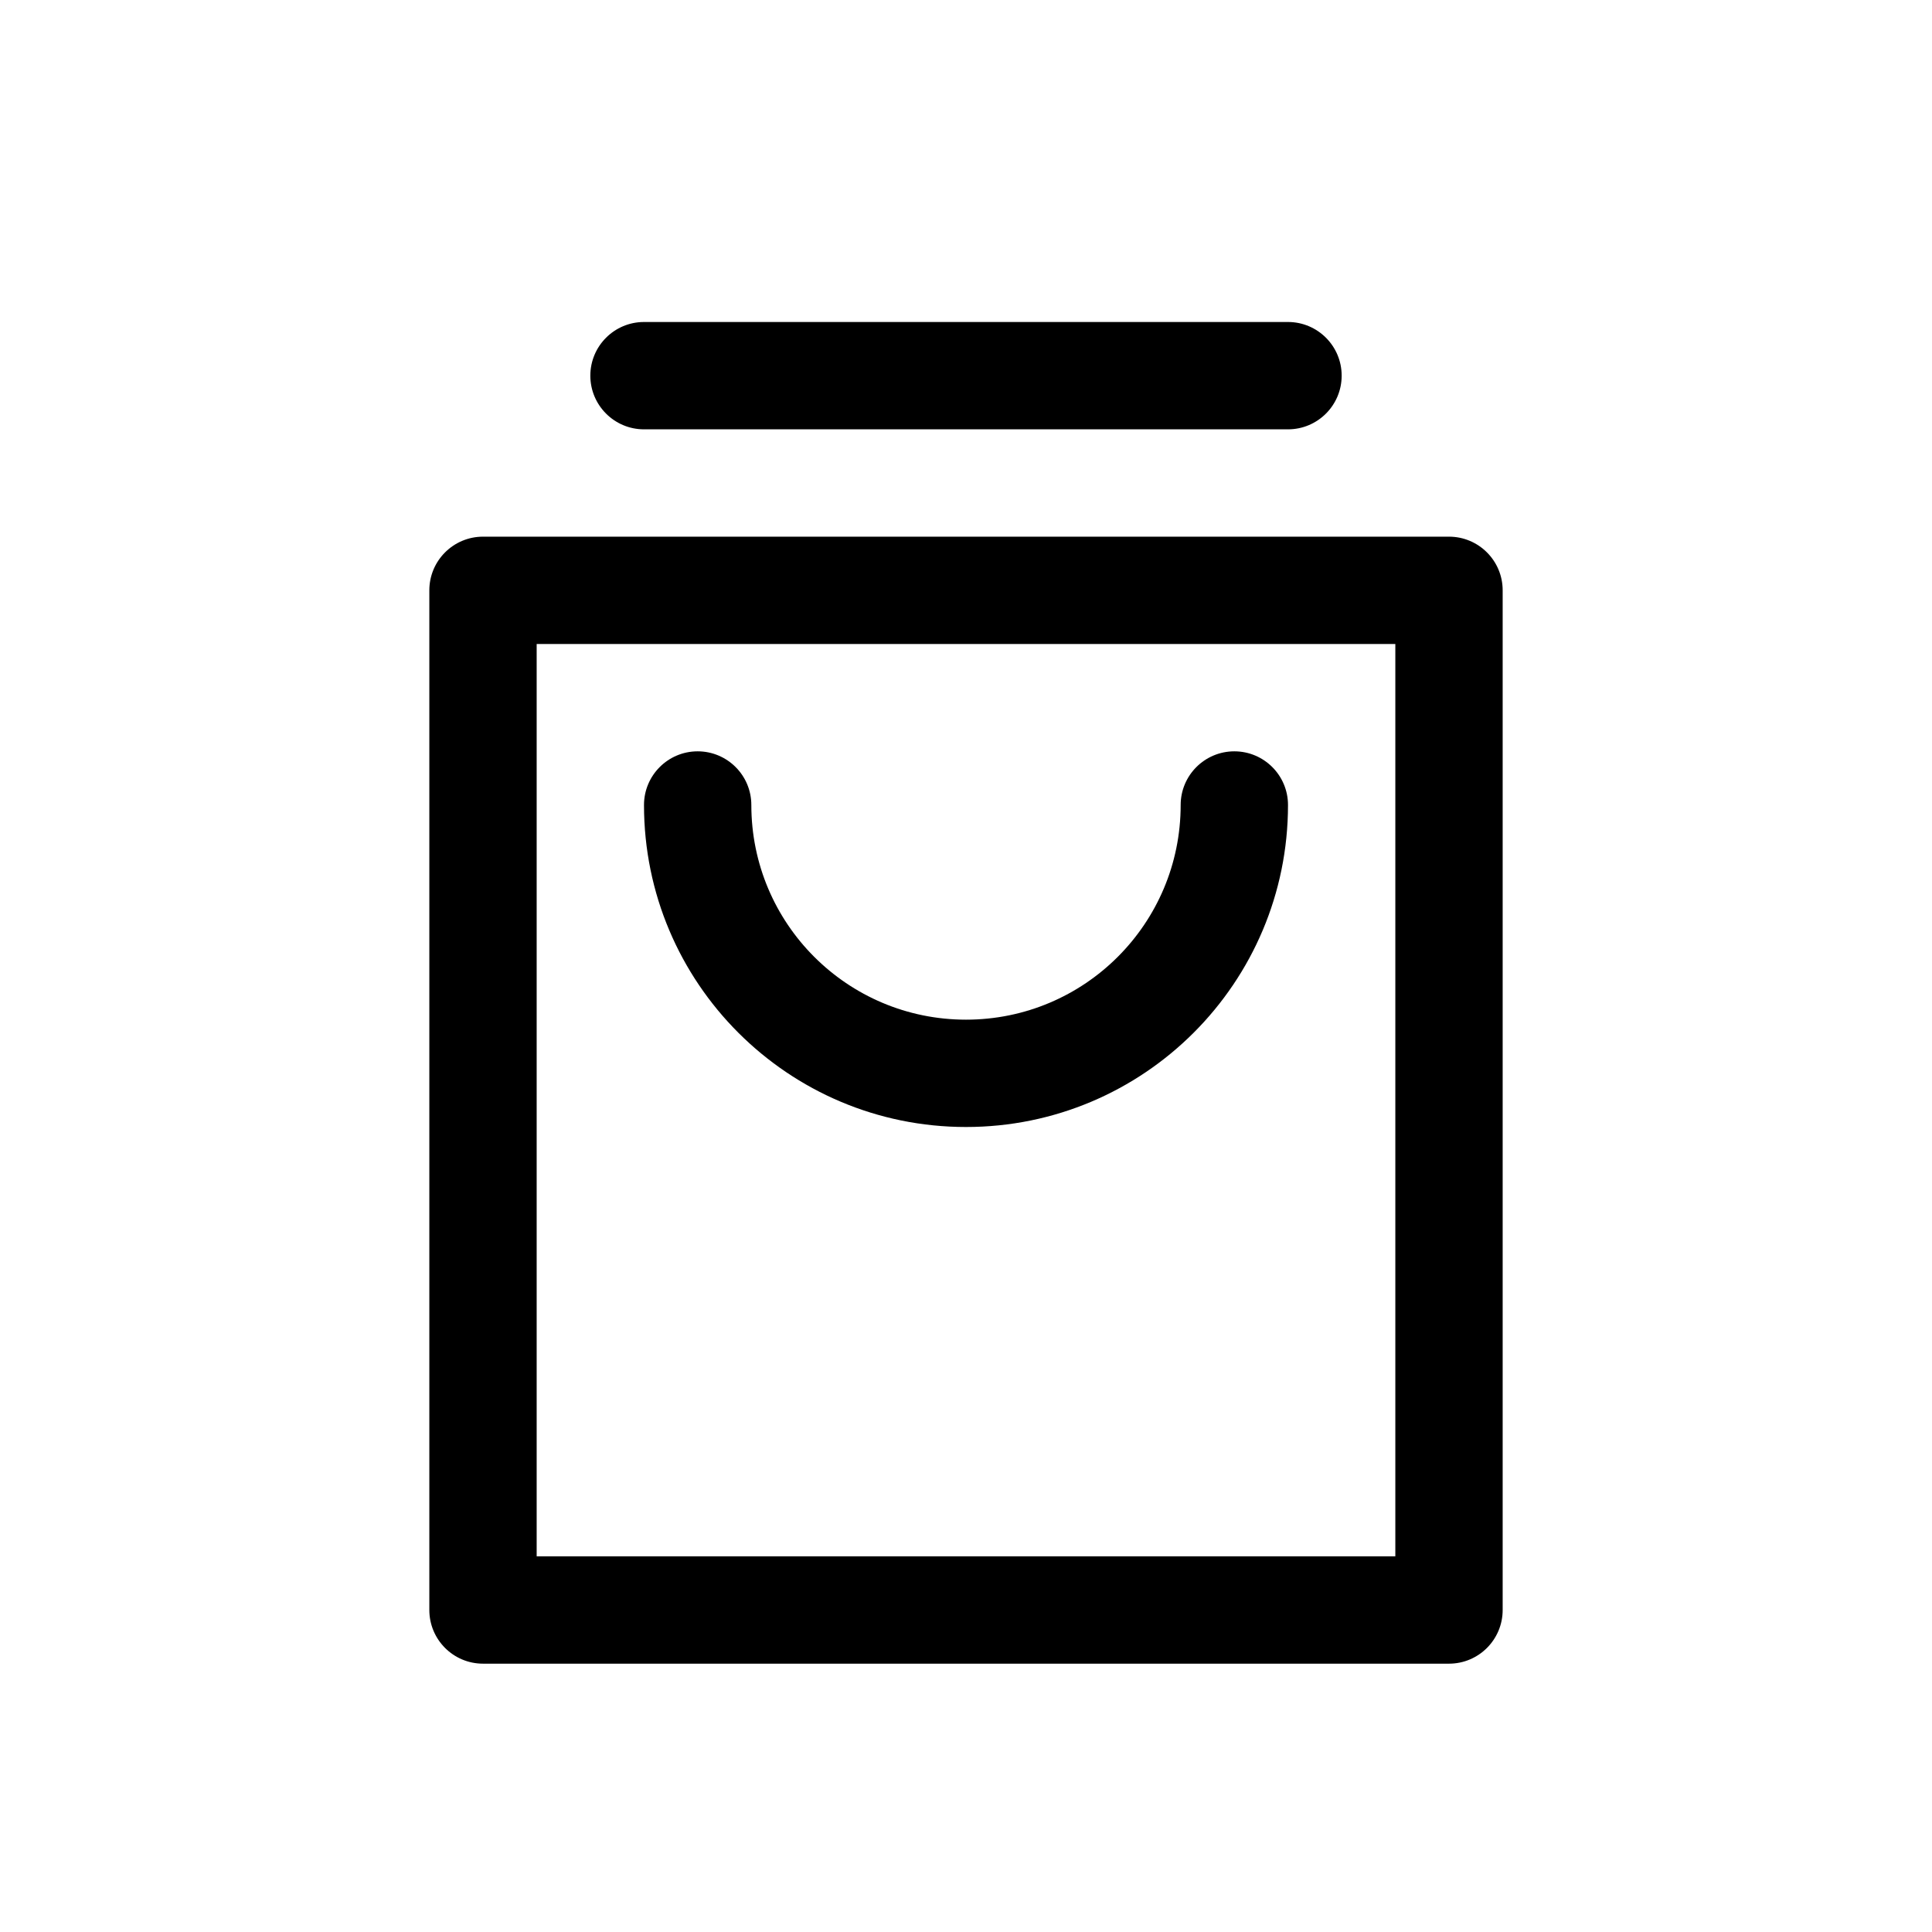 <svg xmlns="http://www.w3.org/2000/svg" width="36" height="36" viewBox="0 0 36 36">
    <path fill-rule="evenodd" d="M27 10c.552 0 1 .448 1 1v19c0 .552-.448 1-1 1H9c-.552 0-1-.448-1-1V11c0-.552.448-1 1-1h18zm-1 2H10v17h16V12zM12 8h12c.552 0 1-.448 1-1s-.448-1-1-1H12c-.552 0-1 .448-1 1s.448 1 1 1zm10 7c0 2.21-1.79 4-4 4s-4-1.79-4-4c0-.552-.448-1-1-1s-1 .448-1 1c0 3.314 2.686 6 6 6s6-2.686 6-6c0-.552-.448-1-1-1s-1 .448-1 1z"/>
</svg>
